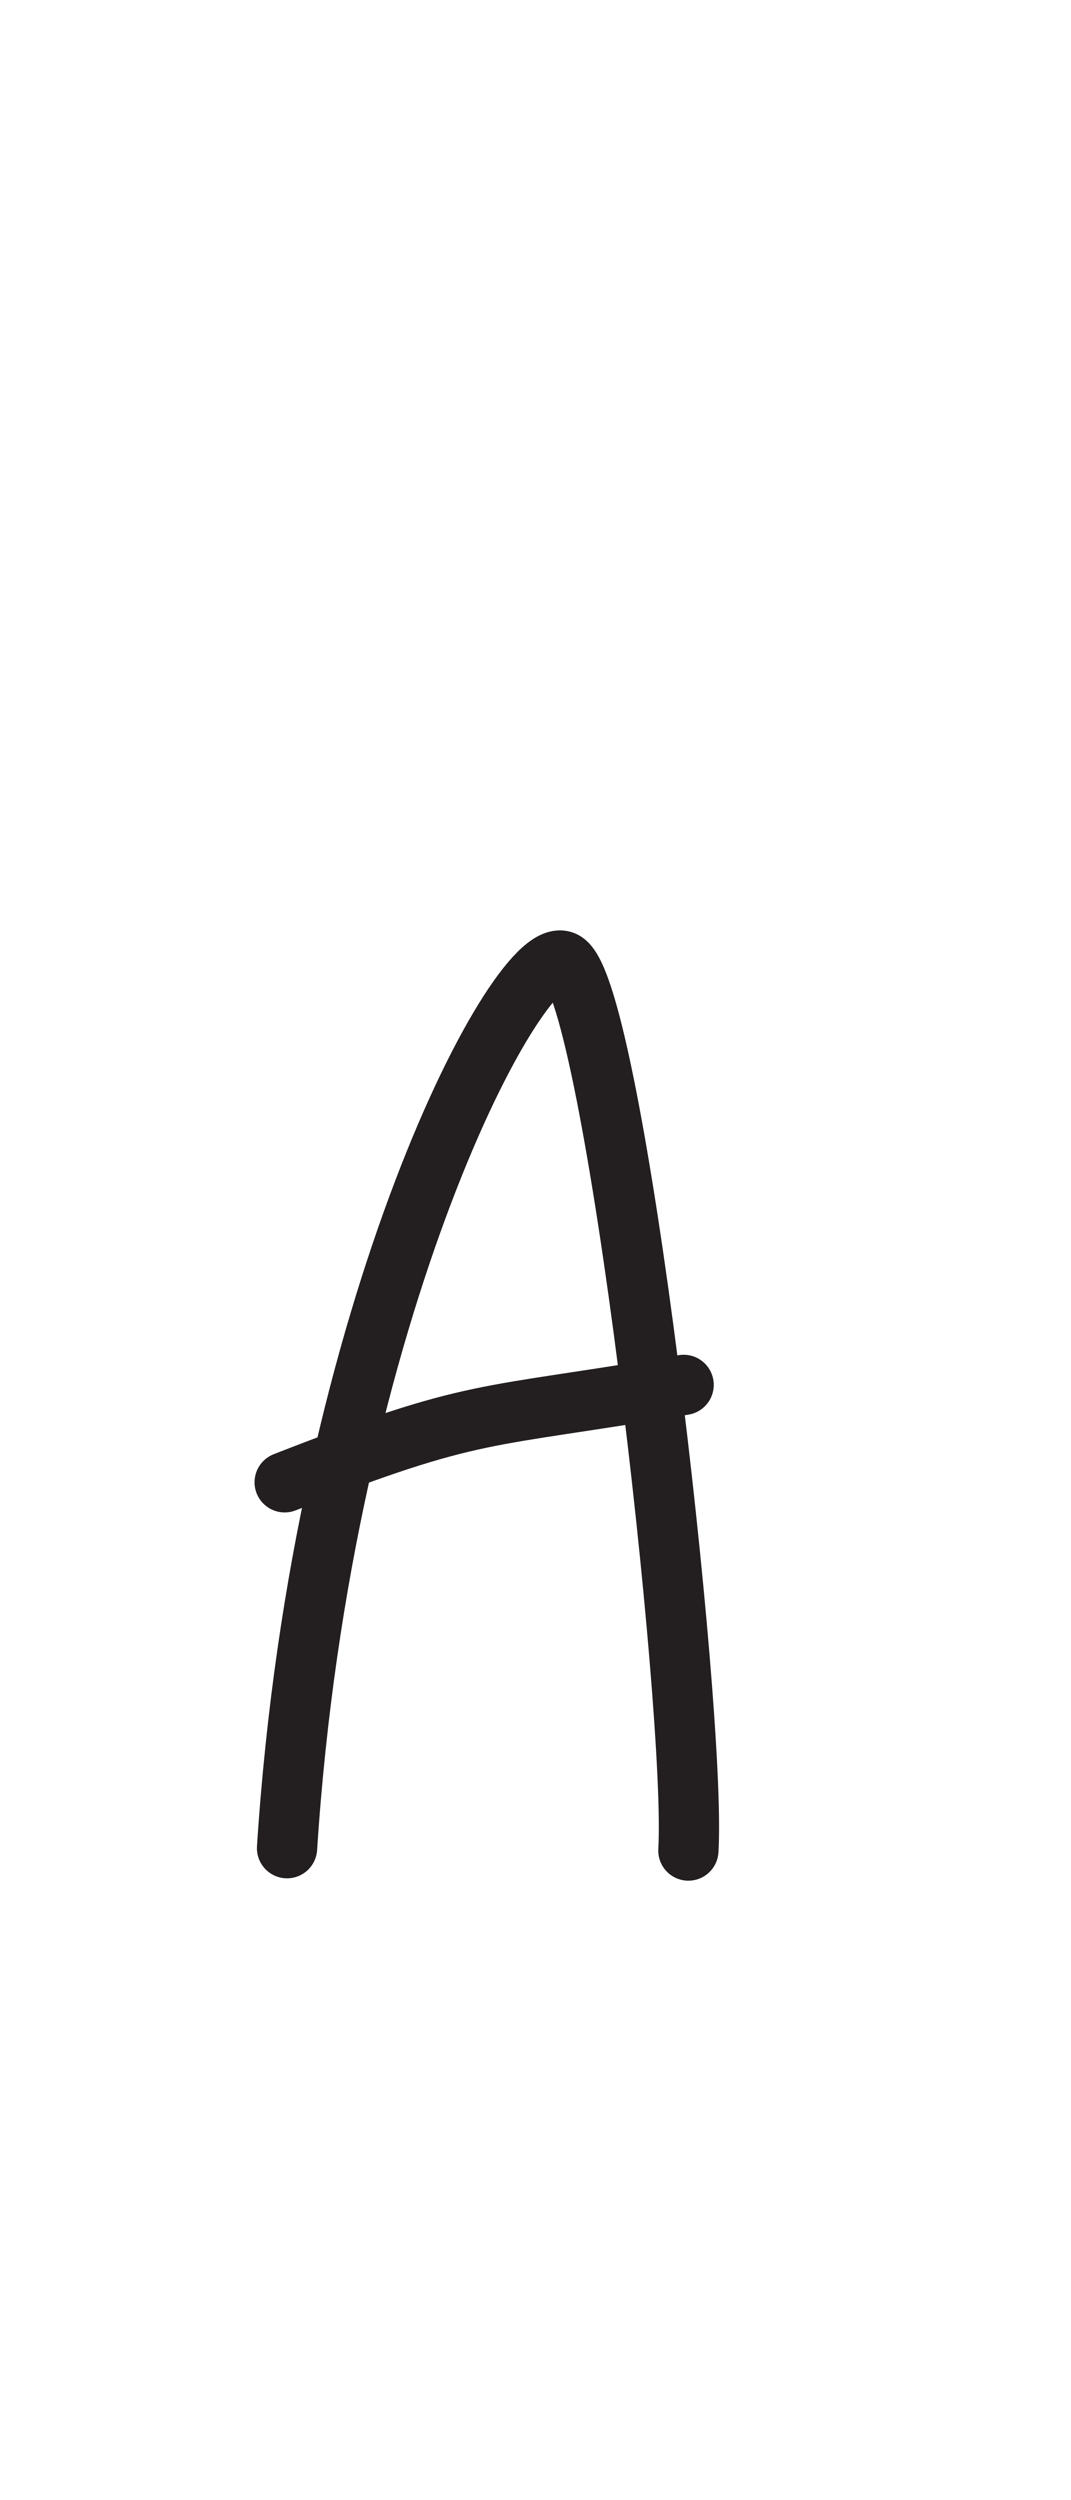 <?xml version="1.0" encoding="UTF-8" standalone="no"?>
<!DOCTYPE svg PUBLIC "-//W3C//DTD SVG 1.1//EN" "http://www.w3.org/Graphics/SVG/1.1/DTD/svg11.dtd">
<svg width="100%" height="100%" viewBox="0 0 300 700" version="1.1" xmlns="http://www.w3.org/2000/svg" xmlns:xlink="http://www.w3.org/1999/xlink" xml:space="preserve" xmlns:serif="http://www.serif.com/" style="fill-rule:evenodd;clip-rule:evenodd;stroke-linecap:round;stroke-linejoin:round;stroke-miterlimit:1.5;">
    <path d="M80.404,517.46C90.199,365.636 146.54,261.547 158.232,269.341C172.202,278.654 195.117,479.123 192.823,518.125" style="fill:none;stroke:rgb(35,31,32);stroke-width:16.88px;"/>
    <path d="M79.739,415.02C133.862,393.841 134.467,397.467 191.492,387.747" style="fill:none;stroke:rgb(35,31,32);stroke-width:16.88px;"/>
</svg>
